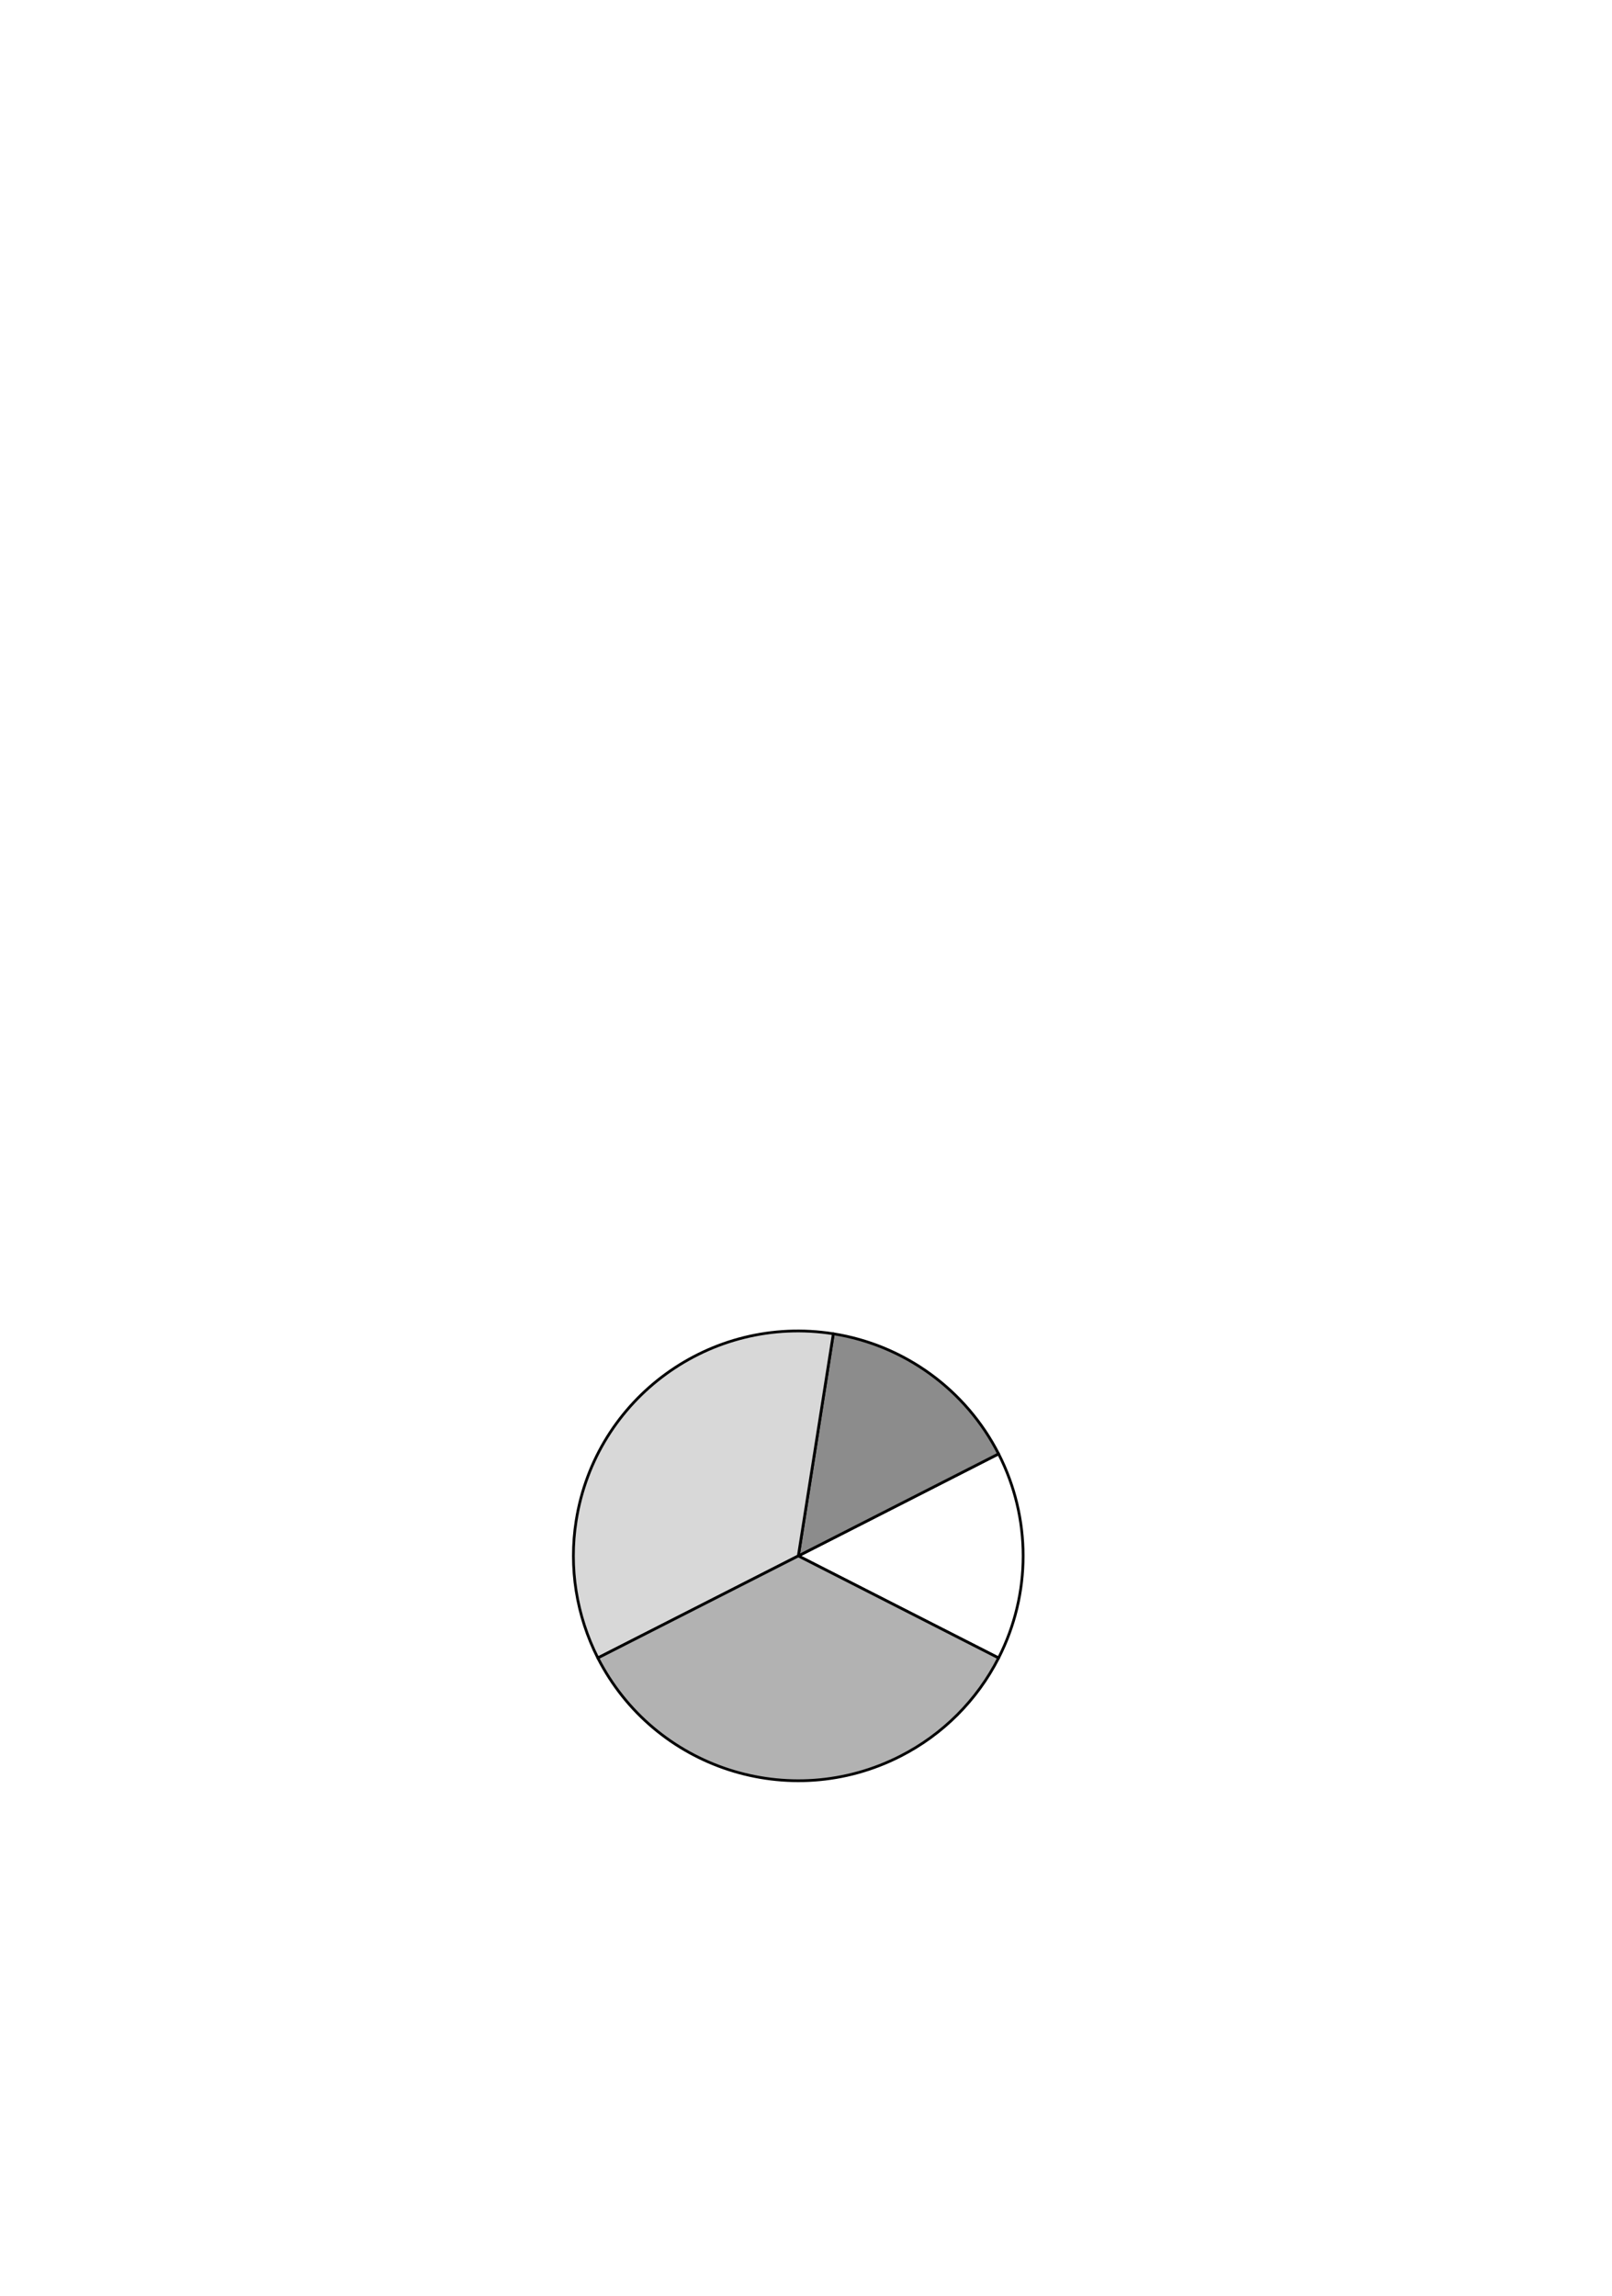 <?xml version="1.0" encoding="UTF-8" standalone="no"?>
<!DOCTYPE svg PUBLIC "-//W3C//DTD SVG 1.1//EN"
"http://www.w3.org/Graphics/SVG/1.1/DTD/svg11.dtd">
<svg viewBox="0 0 714 1017" version="1.1" xmlns="http://www.w3.org/2000/svg" xmlns:xlink="http://www.w3.org/1999/xlink">
<defs>
<style type="text/css"><![CDATA[
.g0_431{
fill: #FFF;
}
.g1_431{
fill: #FFF;
stroke: #000;
stroke-width: 1.217;
stroke-linejoin: round;
}
.g2_431{
fill: #8C8C8C;
stroke: #000;
stroke-width: 1.217;
stroke-linejoin: round;
}
.g3_431{
fill: #D8D8D8;
stroke: #000;
stroke-width: 1.217;
stroke-linejoin: round;
}
.g4_431{
fill: #B2B2B2;
stroke: #000;
stroke-width: 1.217;
stroke-linejoin: round;
}
]]></style>
</defs>
<path d="M0 1017.7H717.2V-3.7H0V1017.7Z" class="g0_431"/>
<path d="M353.6 689.2l88.7 45.2c14.5 -28.4 14.5 -62 0 -90.4Z" class="g1_431"/>
<path d="M353.6 689.2L442.3 644C427.8 615.6 400.6 595.8 369.1 590.8Z" class="g2_431"/>
<path d="M353.6 689.2l15.5 -98.4c-54.3 -8.6 -105.3 28.4 -113.9 82.8c-3.3 20.8 .1 42 9.6 60.8Z" class="g3_431"/>
<path d="M353.6 689.2l-88.8 45.2c25 49 85 68.5 134 43.5c18.7 -9.5 34 -24.8 43.5 -43.5Z" class="g4_431"/>
</svg>